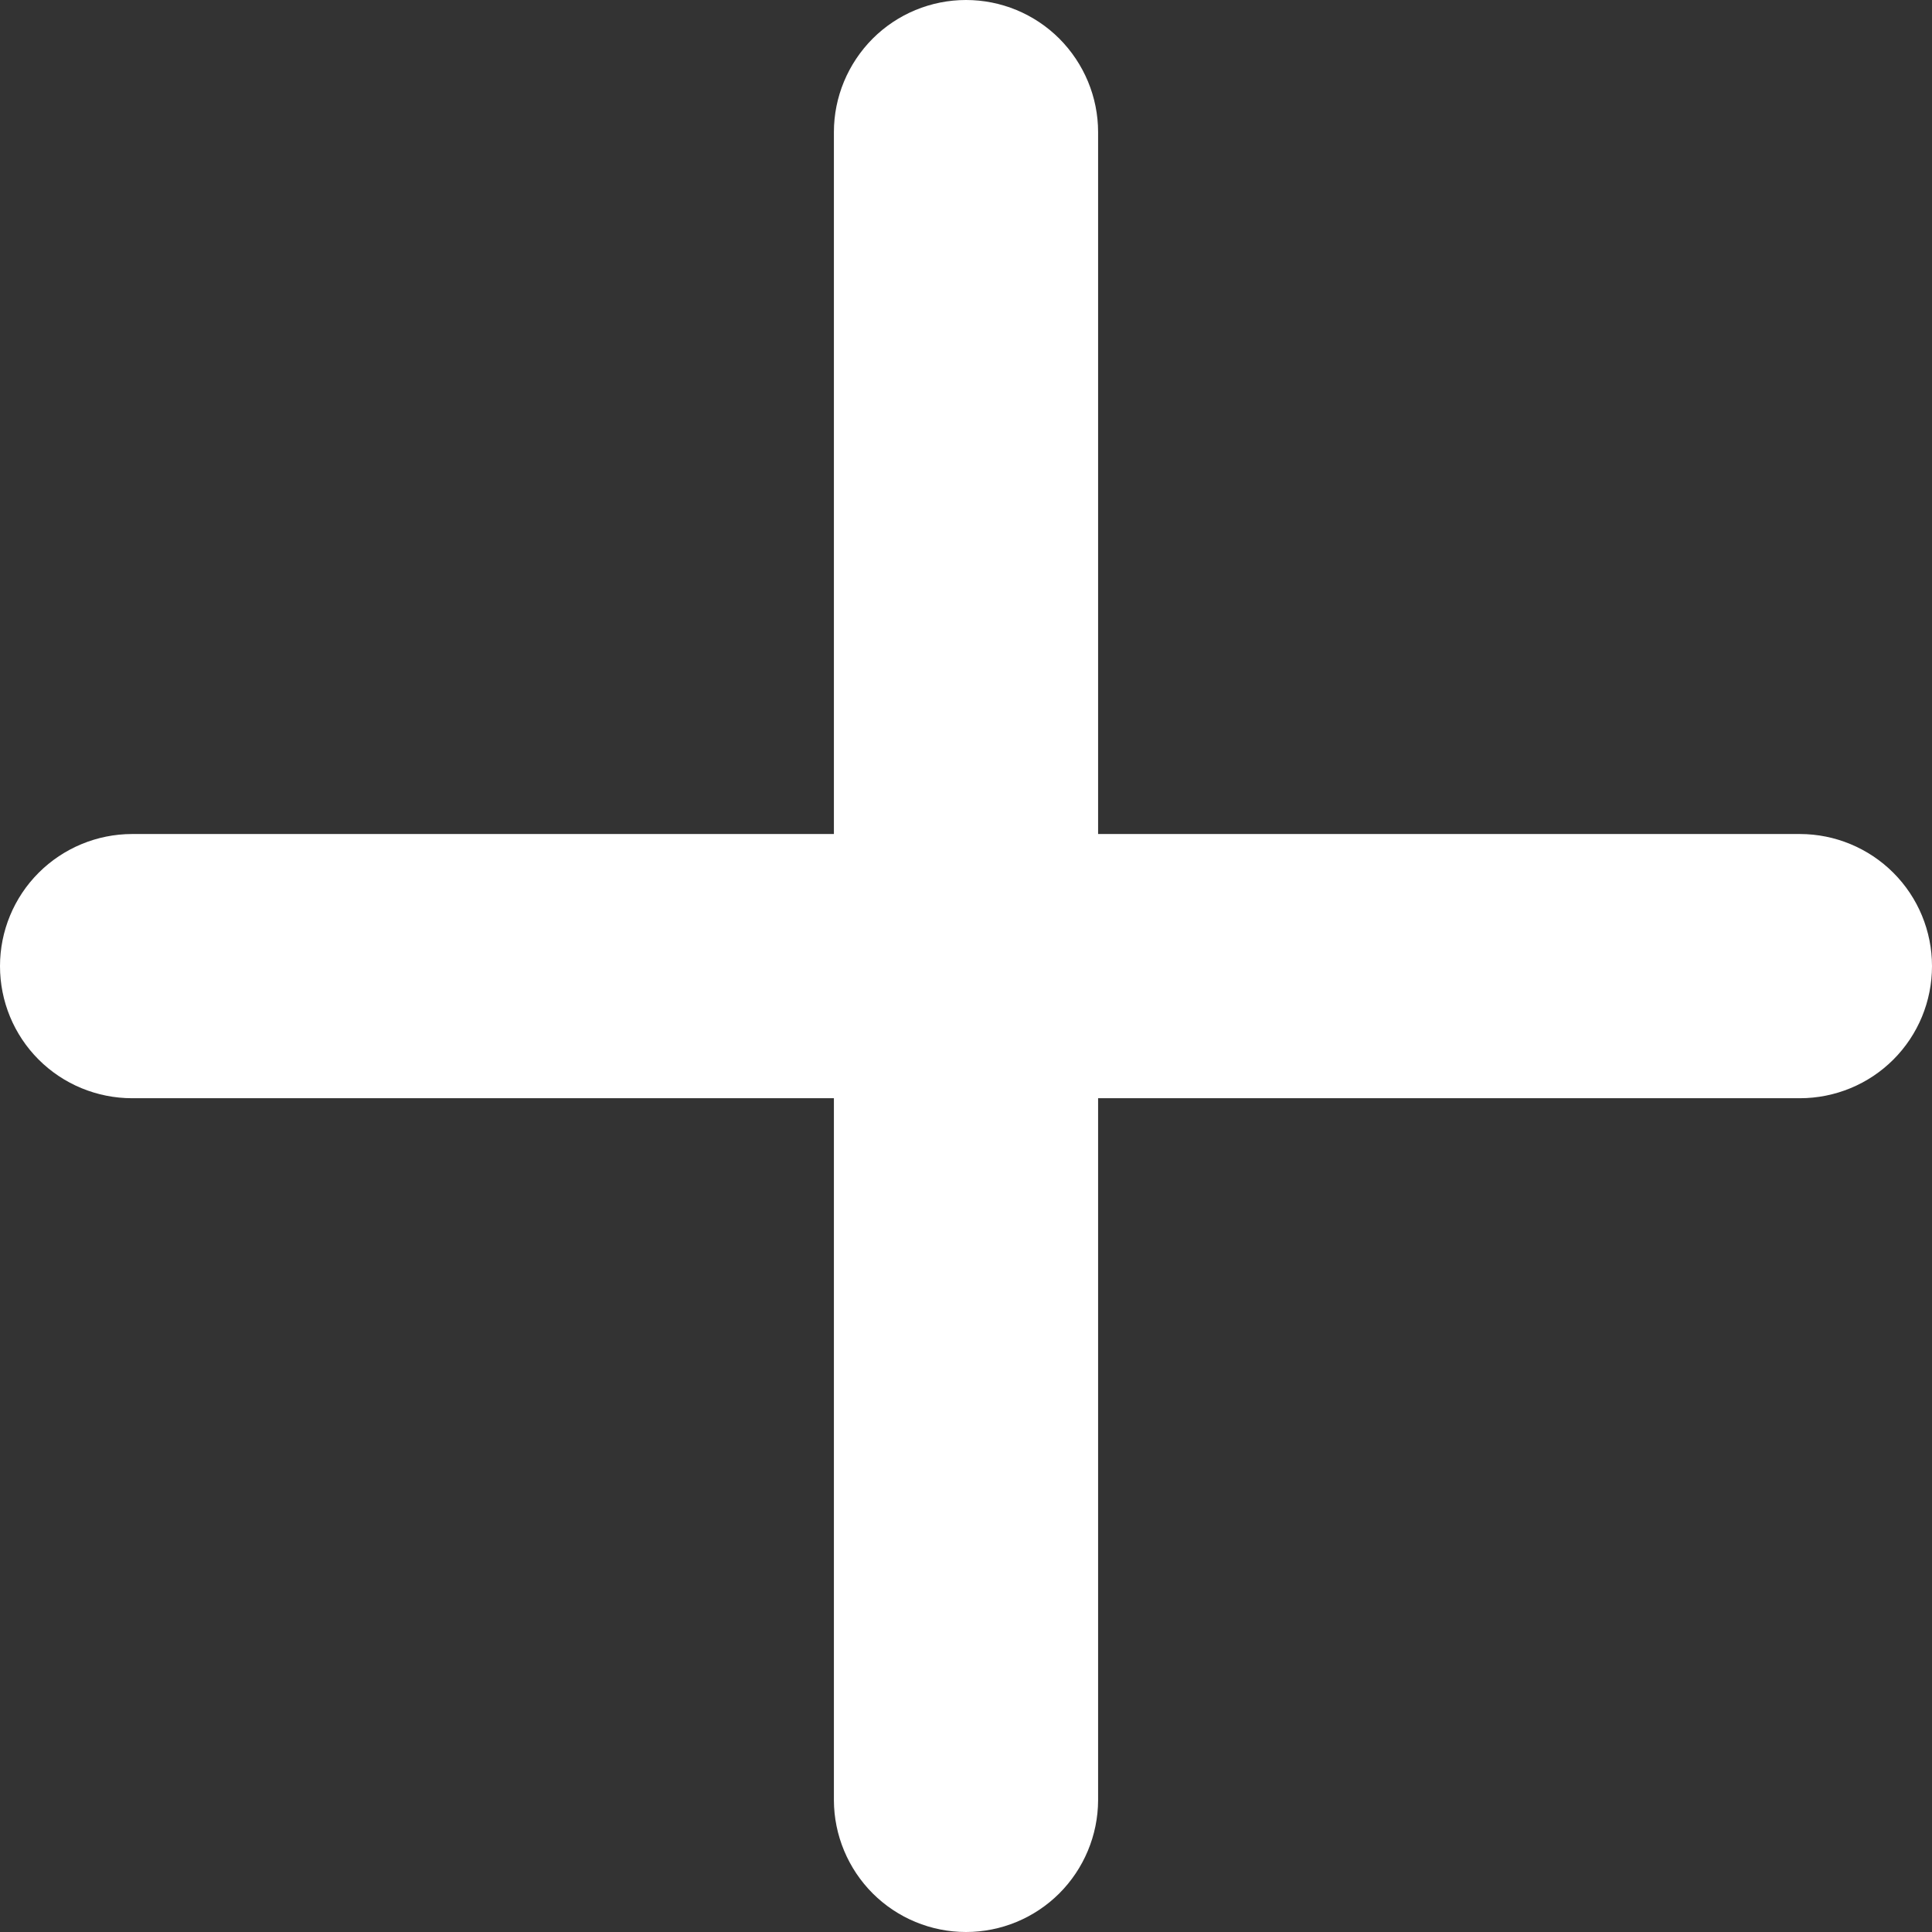 <svg width="16" height="16" viewBox="0 0 16 16" fill="none" xmlns="http://www.w3.org/2000/svg">
<rect x="0" y="0" width="16" height="16" fill="#333333" stroke="none"/>
<path d="M1.094 6.907C0.804 6.907 0.525 7.023 0.32 7.228C0.115 7.433 0 7.711 0 8.001C0 8.292 0.115 8.57 0.32 8.775C0.525 8.98 0.804 9.095 1.094 9.095H6.906V14.909C6.907 15.198 7.023 15.476 7.228 15.681C7.433 15.885 7.71 16 8 16C8.29 16 8.567 15.885 8.772 15.681C8.977 15.476 9.093 15.198 9.094 14.909V9.095H14.906C15.196 9.095 15.475 8.98 15.68 8.775C15.885 8.57 16 8.292 16 8.001C16 7.711 15.885 7.433 15.68 7.228C15.475 7.023 15.196 6.907 14.906 6.907H9.094V1.094C9.094 0.804 8.978 0.526 8.773 0.32C8.568 0.115 8.29 0 8 0C7.71 0 7.432 0.115 7.227 0.32C7.022 0.526 6.906 0.804 6.906 1.094V6.907H1.094Z" fill="white"/>
</svg>
